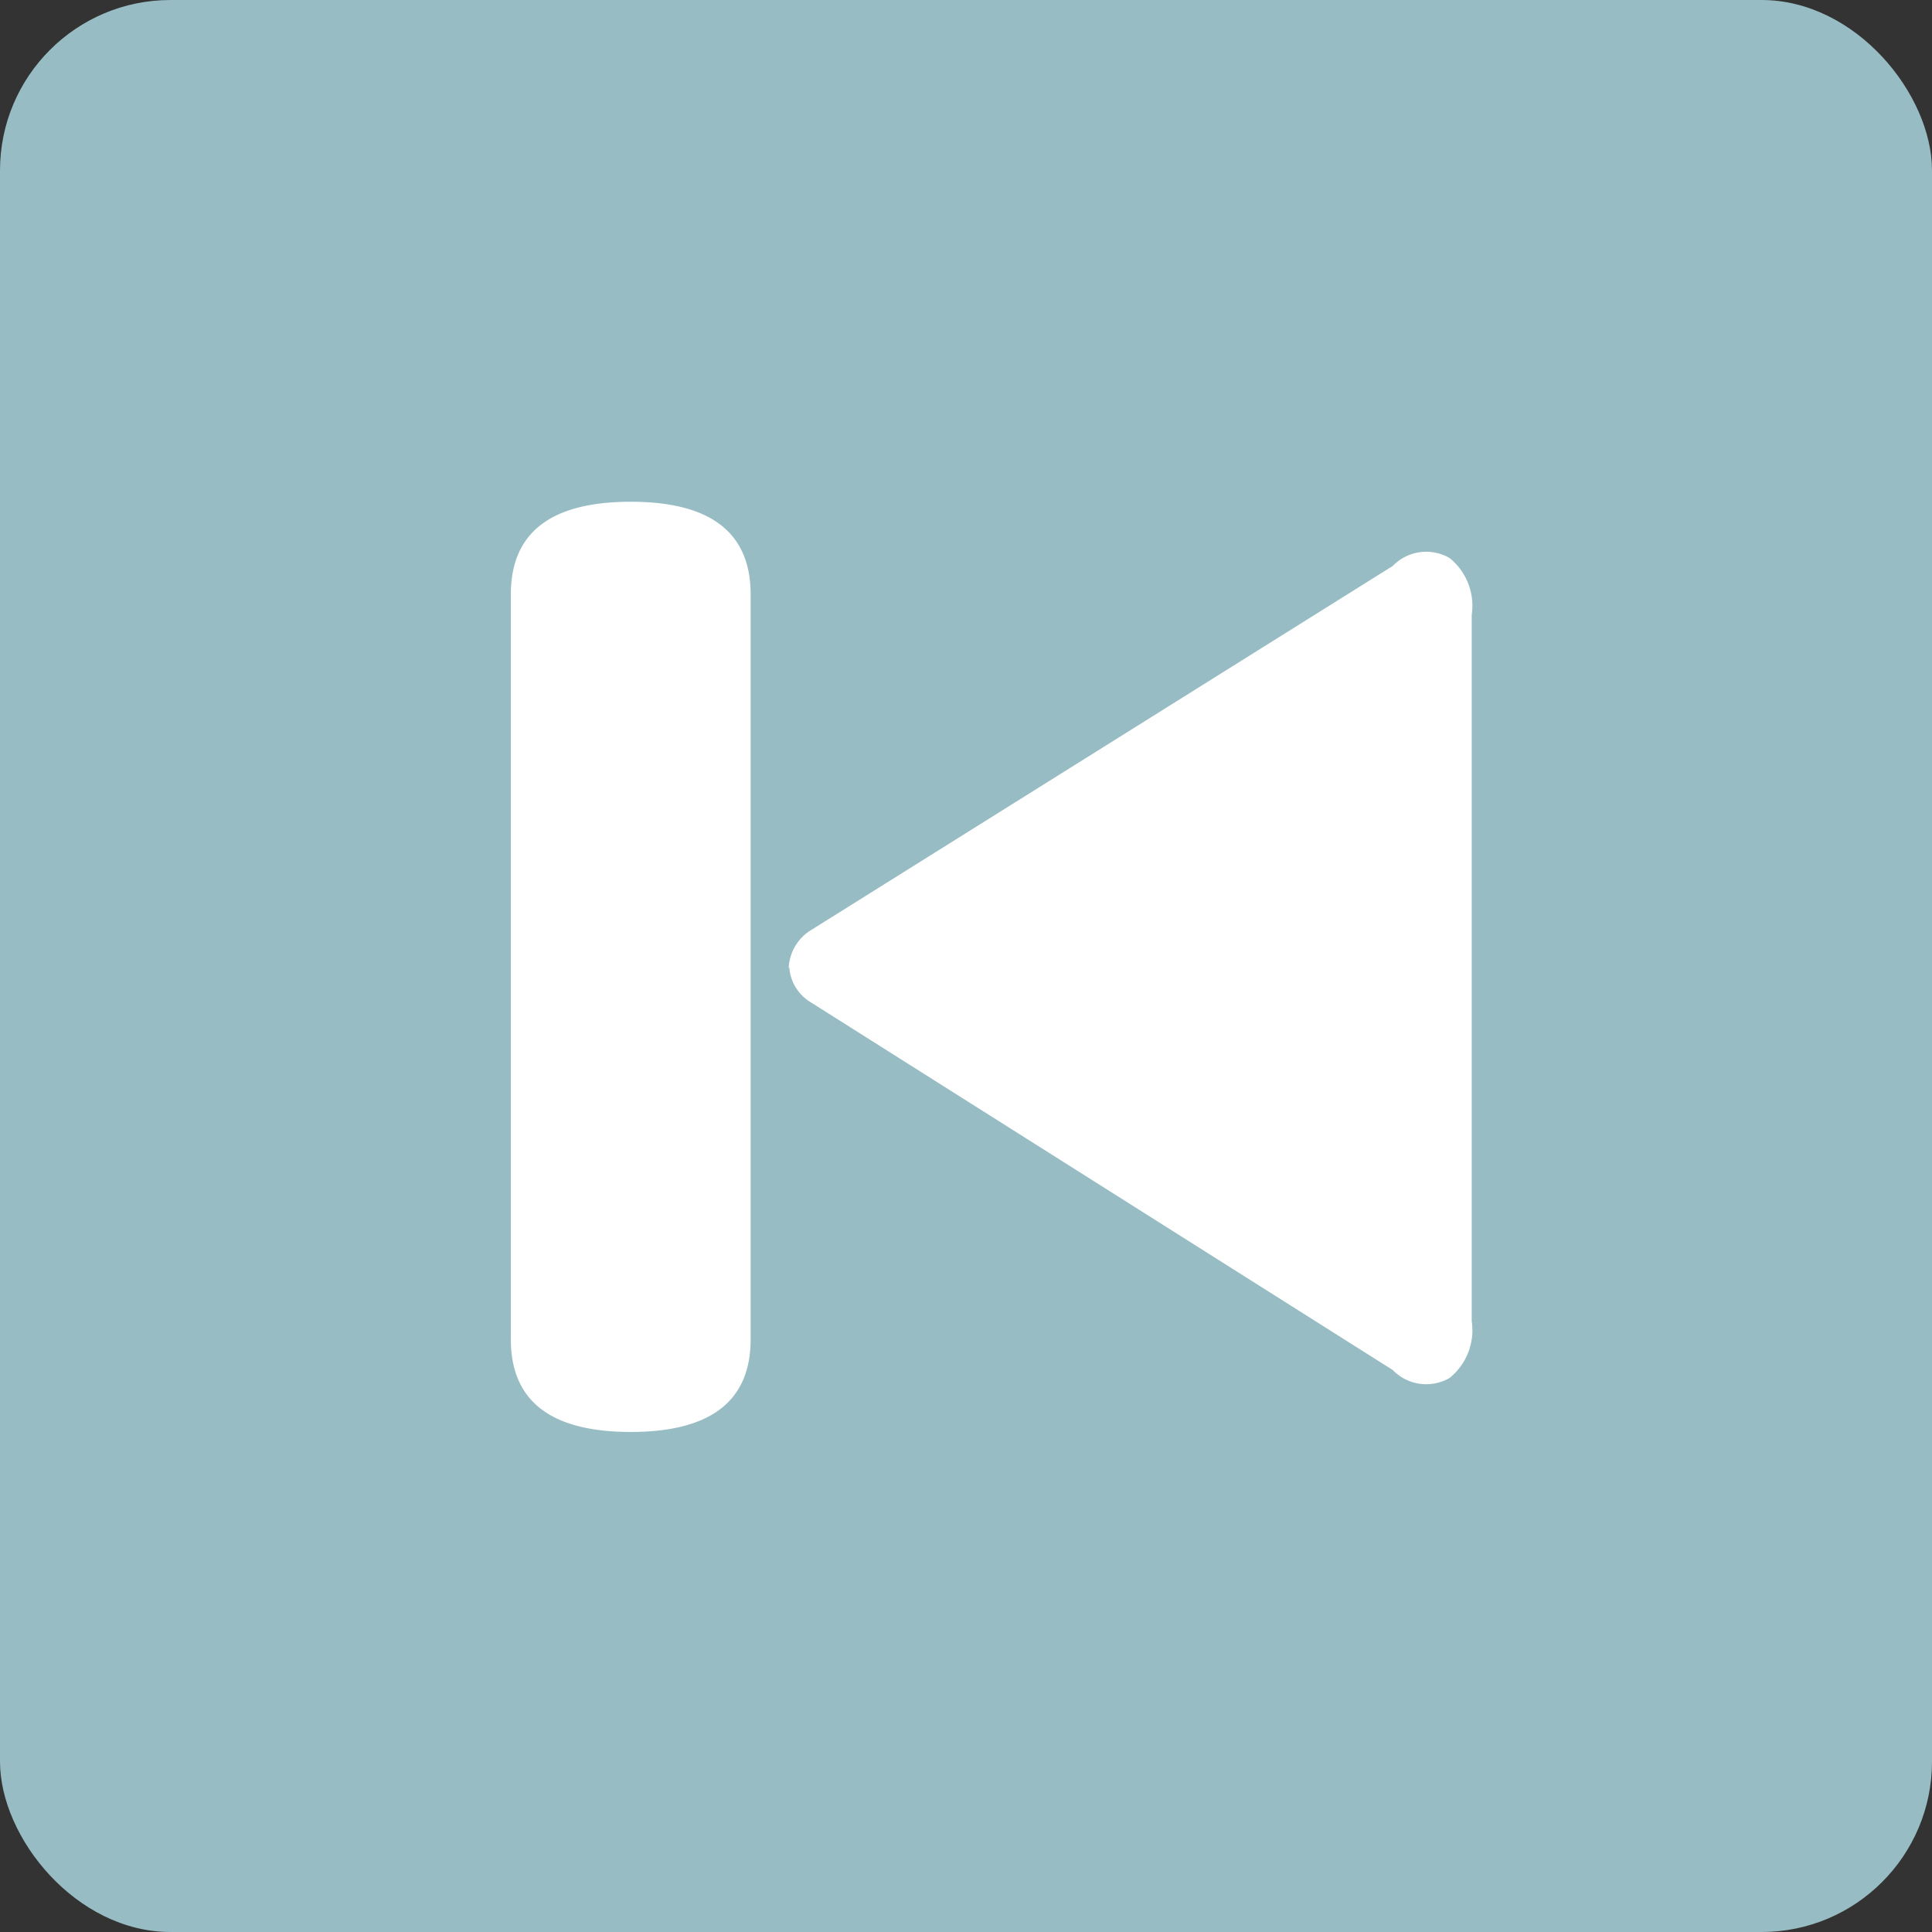 <svg id="图层_53_复制_3" data-name="图层 53_复制 3" xmlns="http://www.w3.org/2000/svg" viewBox="0 0 34 34"><rect x="0" y="0" width="34" height="34" fill="#333333" stroke="none"/><defs><style>.cls-1{fill:#97bcc3;}.cls-2{fill:#fff;}</style></defs><title>07</title><rect class="cls-1" width="34" height="34" rx="3" ry="3"/><path class="cls-2" d="M1210.72,724q0-1.63,2.11-1.63t2.11,1.63v13.11q0,1.63-2.11,1.63t-2.11-1.63V724Zm4.89,6.58a0.82,0.82,0,0,1,.39-0.67l10.24-6.41a0.82,0.82,0,0,1,1-.14,1.08,1.08,0,0,1,.39,1v12.43a1.08,1.08,0,0,1-.39,1,0.82,0.82,0,0,1-1-.14L1216,731.18A0.78,0.78,0,0,1,1215.62,730.56Z" transform="translate(-1201.73 -713.54)"/></svg>